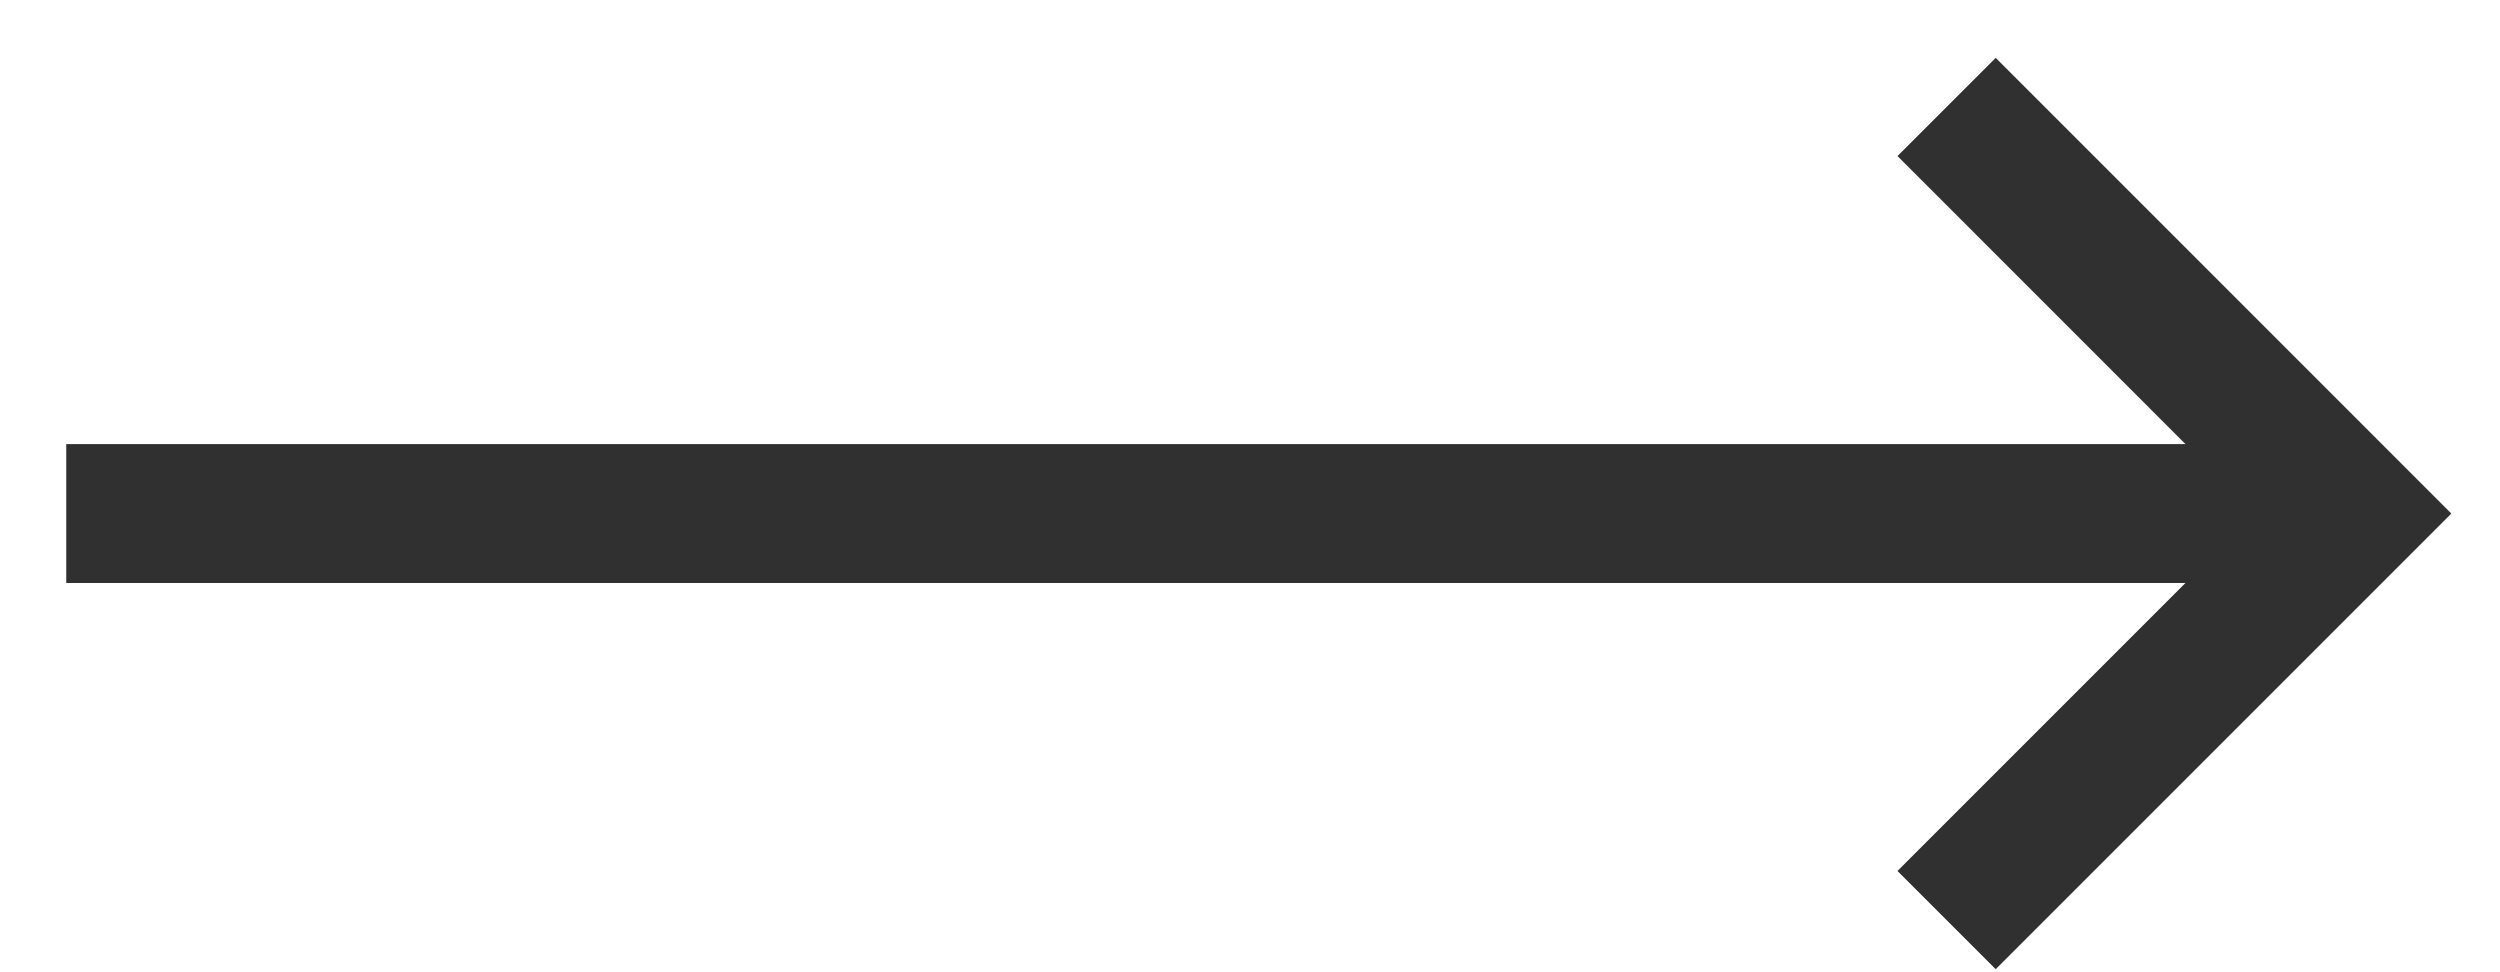 <svg width="36" height="14" viewBox="0 0 36 14" fill="none" xmlns="http://www.w3.org/2000/svg">
<path d="M28.031 13.249L33.885 7.395L28.031 1.54" stroke="#303030" stroke-width="2"/>
<path d="M33.885 7.395H0.954" stroke="#303030" stroke-width="2"/>
</svg>

